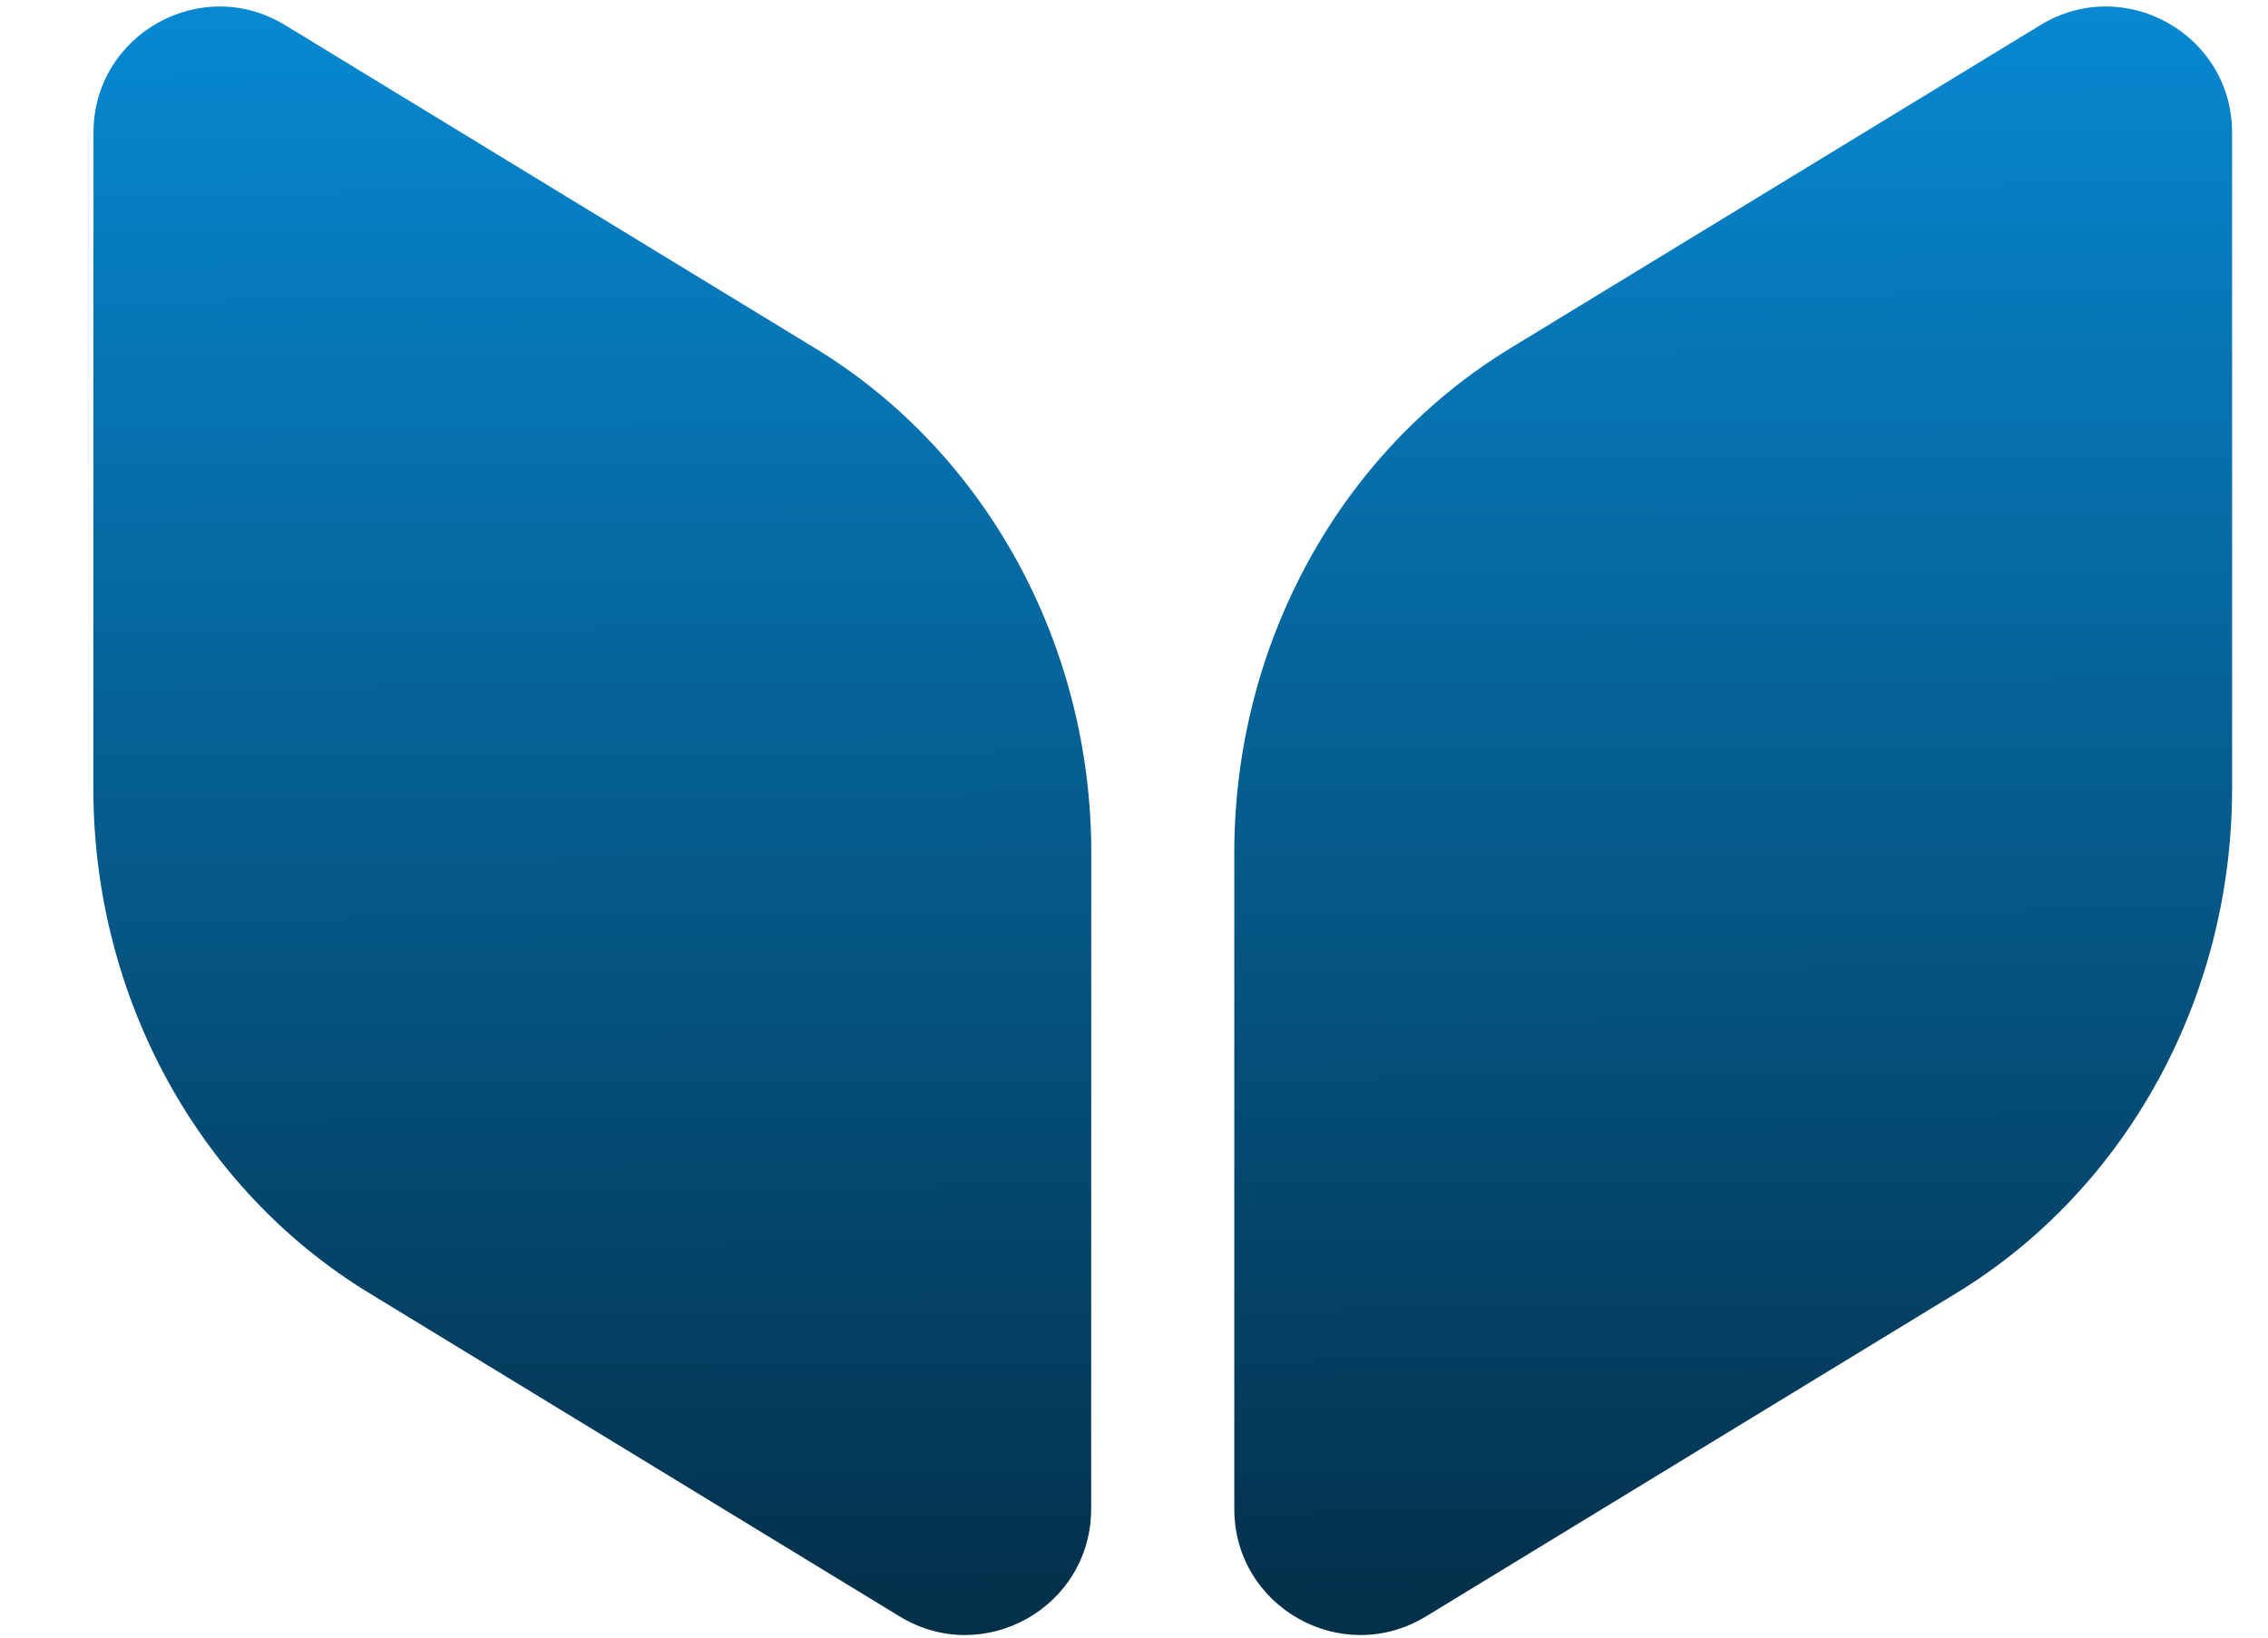 <svg width="18" height="13" viewBox="0 0 18 13" fill="none" xmlns="http://www.w3.org/2000/svg">
<path fill-rule="evenodd" clip-rule="evenodd" d="M0.742 1.053C0.742 0.273 1.596 -0.207 2.262 0.199L6.472 2.766C7.827 3.592 8.661 5.118 8.661 6.77L8.66 11.978C8.66 12.759 7.806 13.238 7.14 12.832L2.93 10.265C1.575 9.44 0.741 7.913 0.741 6.261L0.742 1.053Z" fill="url(#paint0_linear_412_8219)"/>
<path fill-rule="evenodd" clip-rule="evenodd" d="M16.194 0.199C16.861 -0.207 17.715 0.273 17.715 1.053L17.715 6.261C17.715 7.913 16.881 9.44 15.527 10.265L11.317 12.832C10.65 13.238 9.796 12.759 9.796 11.978L9.796 6.77C9.796 5.118 10.63 3.592 11.984 2.766L16.194 0.199Z" fill="url(#paint0_linear_412_8219)"/>
<defs>
<linearGradient id="paint0_linear_412_8219" x1="9.228" y1="-0.728" x2="9.305" y2="16.979" gradientUnits="userSpaceOnUse">
<stop stop-color="#078EDA"/>
<stop offset="1" stop-color="#02131E"/>
</linearGradient>
</defs>
</svg>
